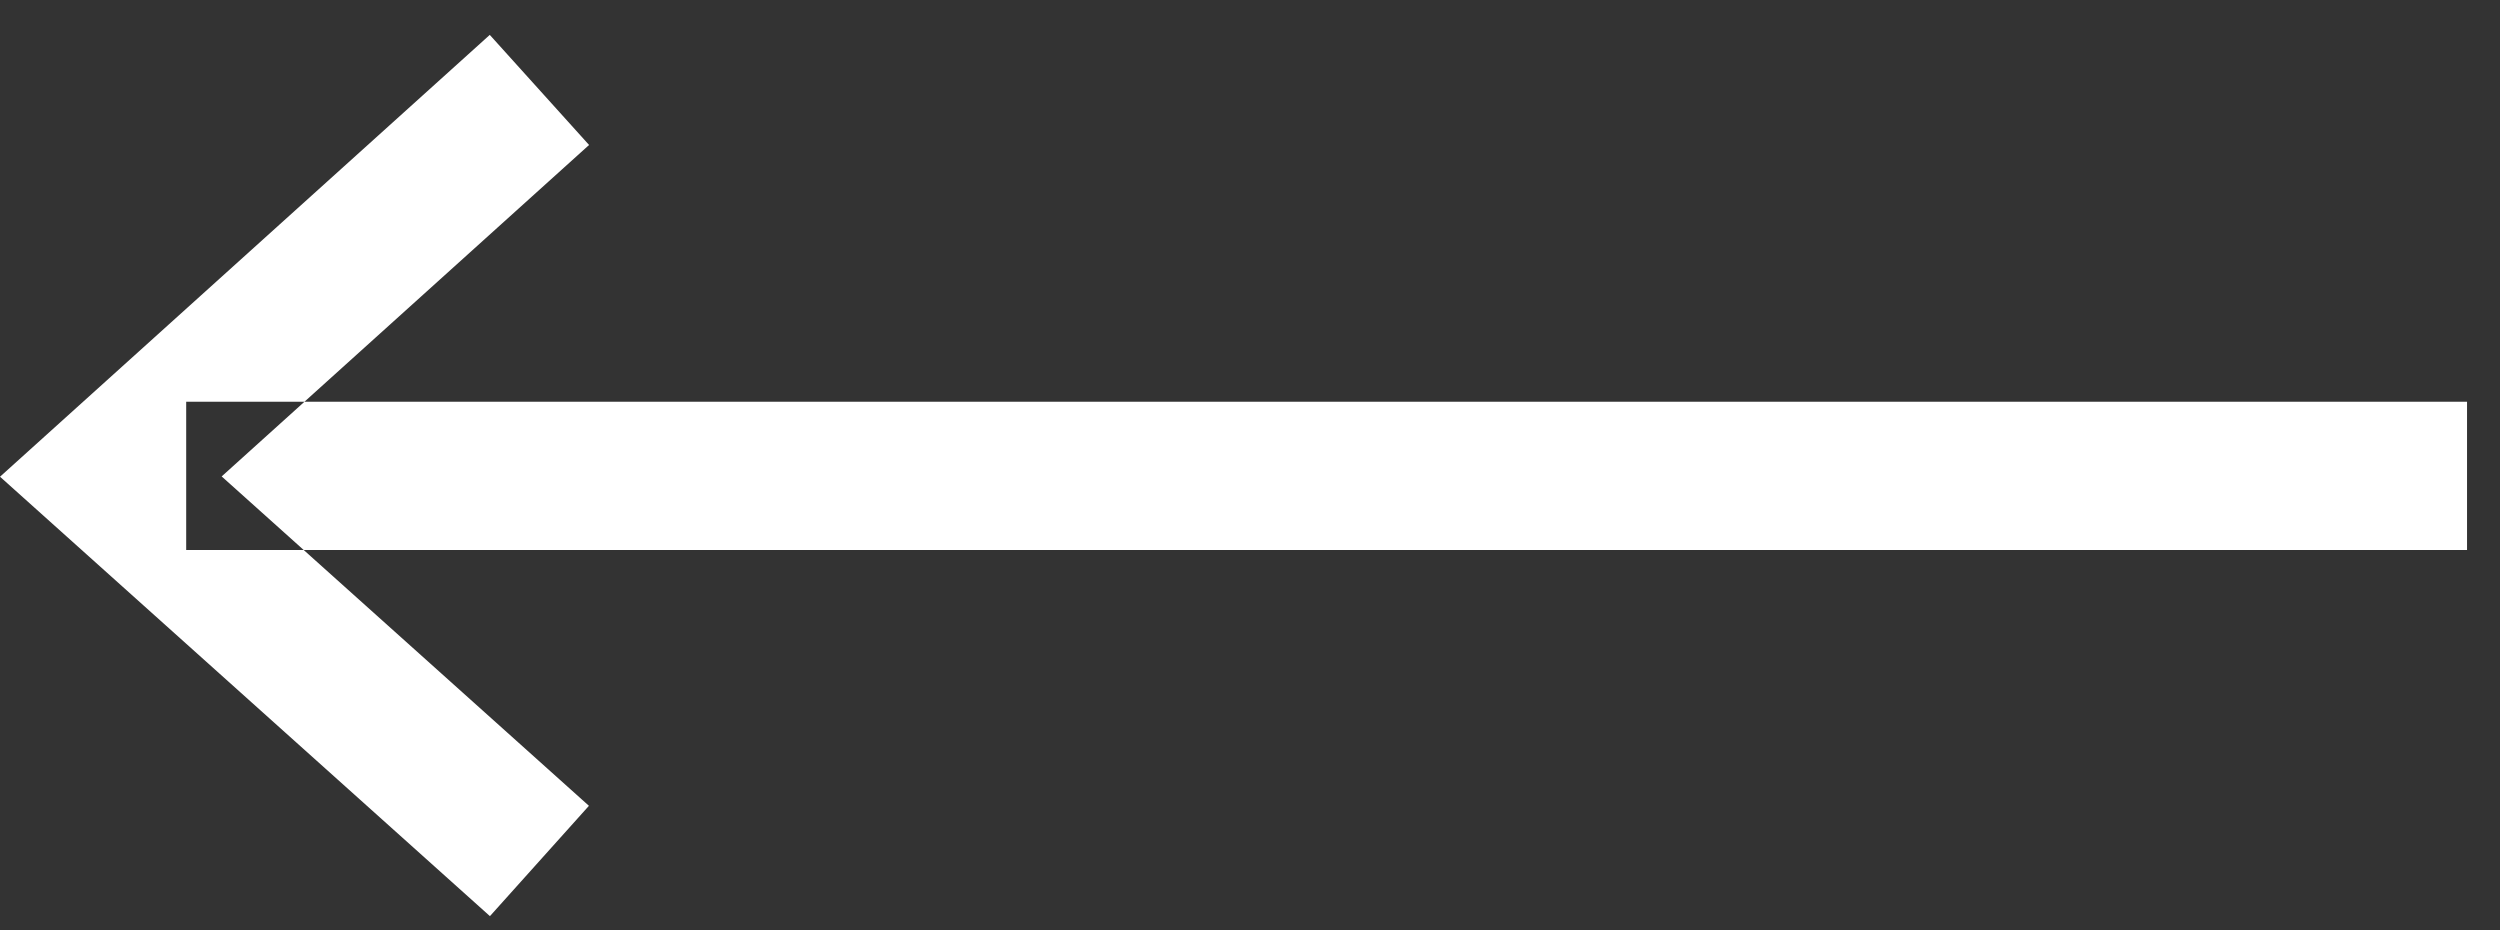 <!-- Generated by IcoMoon.io -->
<svg version="1.1" xmlns="http://www.w3.org/2000/svg" fill="white" width="86" height="32" viewBox="0 0 86 32">
<rect x="0" y="0" width="86" height="32" fill="#333333" stroke="none"/>
<title>arrow-left</title>
<path d="M6.405 13.819h78.461v5.101h-78.461v-5.101zM16.853 31.516l3.406-3.796-12.634-11.331 12.639-11.402-3.416-3.787-16.848 15.199 16.853 15.116z"></path>
</svg>
